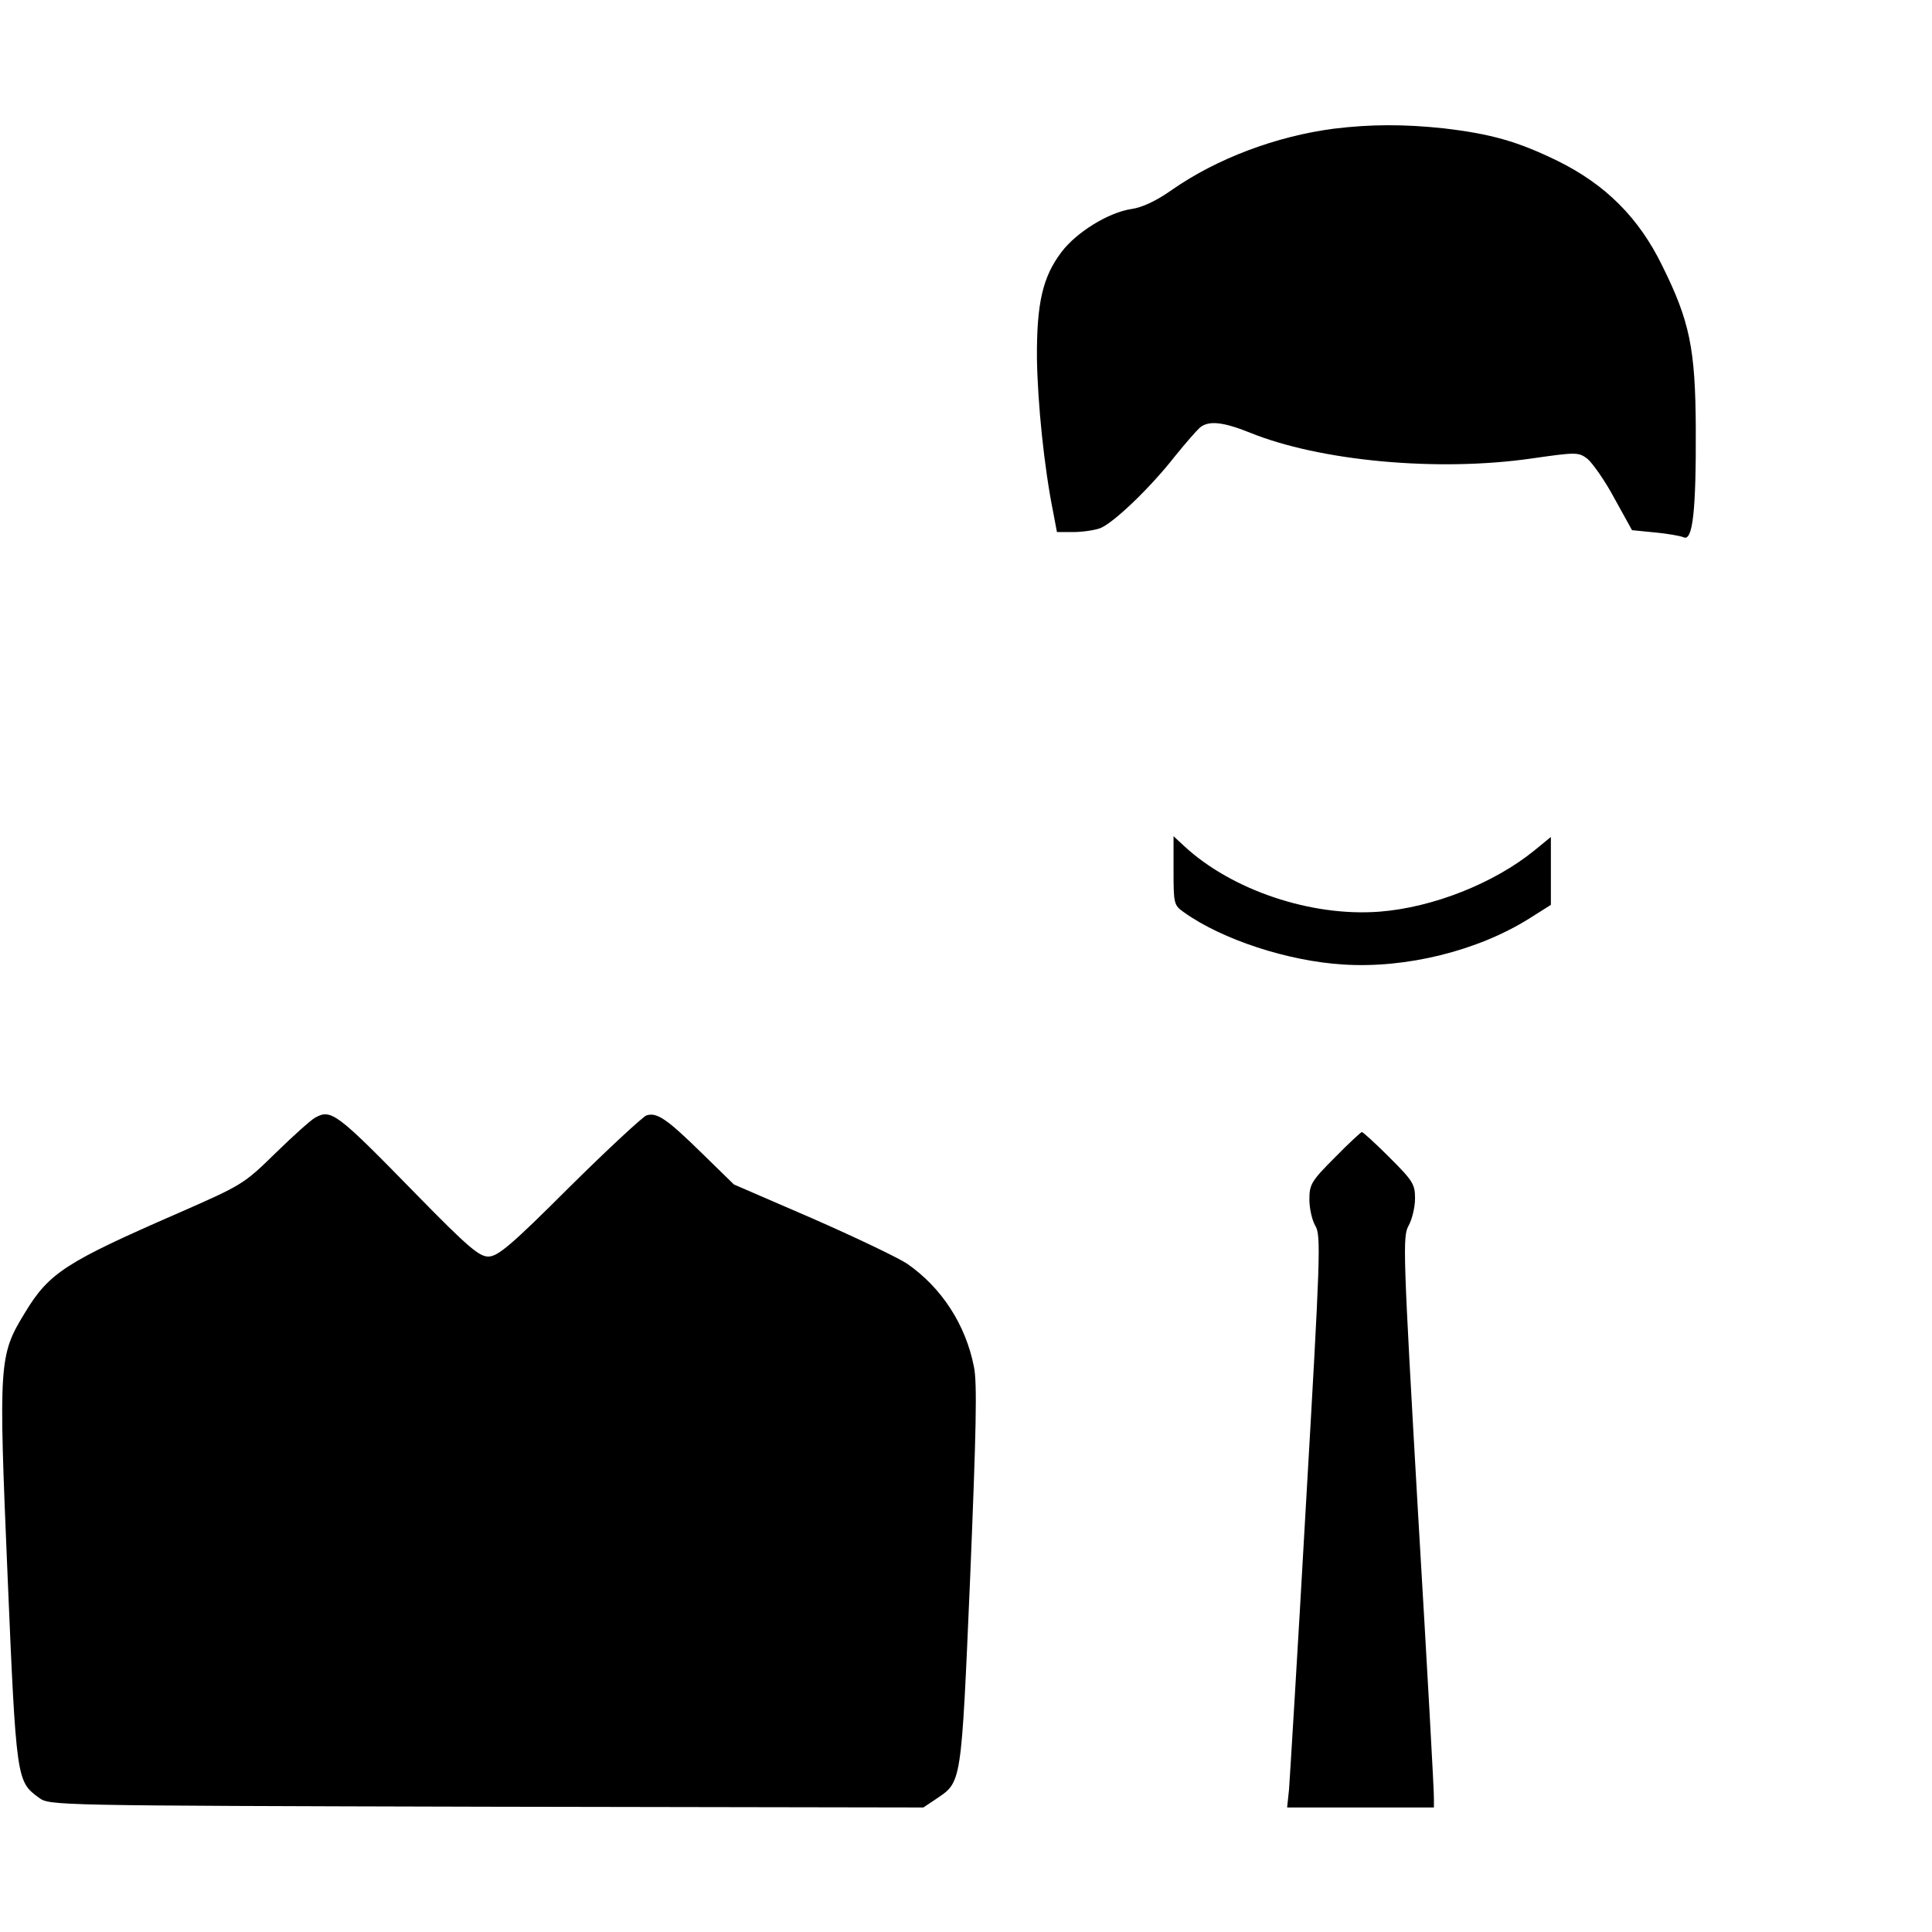 <?xml version="1.0" standalone="no"?>
<!DOCTYPE svg PUBLIC "-//W3C//DTD SVG 20010904//EN"
 "http://www.w3.org/TR/2001/REC-SVG-20010904/DTD/svg10.dtd">
<svg version="1.0" xmlns="http://www.w3.org/2000/svg"
 width="512pt" height="512pt" viewBox="0 0 512 512"
 preserveAspectRatio="xMidYMid meet">

<g transform="translate(0,512) scale(0.1,-0.1)"
fill="#000000" stroke="none">
<path d="M3535 4779 c-153 -20 -310 -79 -429 -162 -41 -29 -79 -47 -108 -51
-60 -9 -145 -61 -185 -114 -50 -66 -66 -136 -65 -283 2 -119 19 -287 43 -406
l10 -53 44 0 c24 0 56 5 70 10 35 13 134 108 198 190 29 36 59 70 67 77 23 19
61 15 131 -13 186 -76 499 -105 748 -69 119 17 124 17 148 -1 13 -11 46 -57
71 -104 l47 -85 60 -6 c33 -3 68 -9 77 -13 24 -11 33 71 32 289 -1 211 -16
284 -89 431 -62 127 -150 215 -278 278 -105 51 -174 71 -302 86 -104 11 -191
11 -290 -1z"/>
<path d="M3110 2813 c0 -89 1 -92 28 -111 101 -72 275 -129 421 -138 167 -11
357 36 494 122 l57 36 0 90 0 90 -44 -36 c-107 -87 -269 -151 -410 -162 -181
-14 -392 57 -518 174 l-28 26 0 -91z"/>
<path d="M835 2158 c-11 -6 -58 -48 -105 -94 -84 -82 -87 -84 -258 -159 -298
-130 -342 -158 -406 -264 -69 -113 -70 -129 -46 -695 23 -544 24 -547 83 -590
28 -21 34 -21 1186 -24 l1158 -2 33 22 c69 47 67 32 91 587 16 390 19 516 10
559 -22 112 -86 210 -177 273 -24 16 -137 70 -251 120 l-208 90 -85 83 c-93
91 -119 109 -147 100 -10 -4 -102 -89 -204 -190 -155 -155 -190 -184 -215
-184 -24 0 -54 25 -189 163 -213 218 -227 229 -270 205z"/>
<path d="M3537 2052 c-62 -62 -67 -71 -67 -111 0 -23 7 -55 16 -70 15 -25 13
-81 -25 -736 -22 -391 -43 -731 -45 -758 l-5 -47 194 0 195 0 0 23 c1 12 -18
352 -42 756 -40 696 -41 735 -25 763 9 16 17 49 17 72 0 38 -6 47 -68 109 -37
37 -70 67 -73 67 -2 0 -35 -30 -72 -68z"/>
</g>
</svg>
